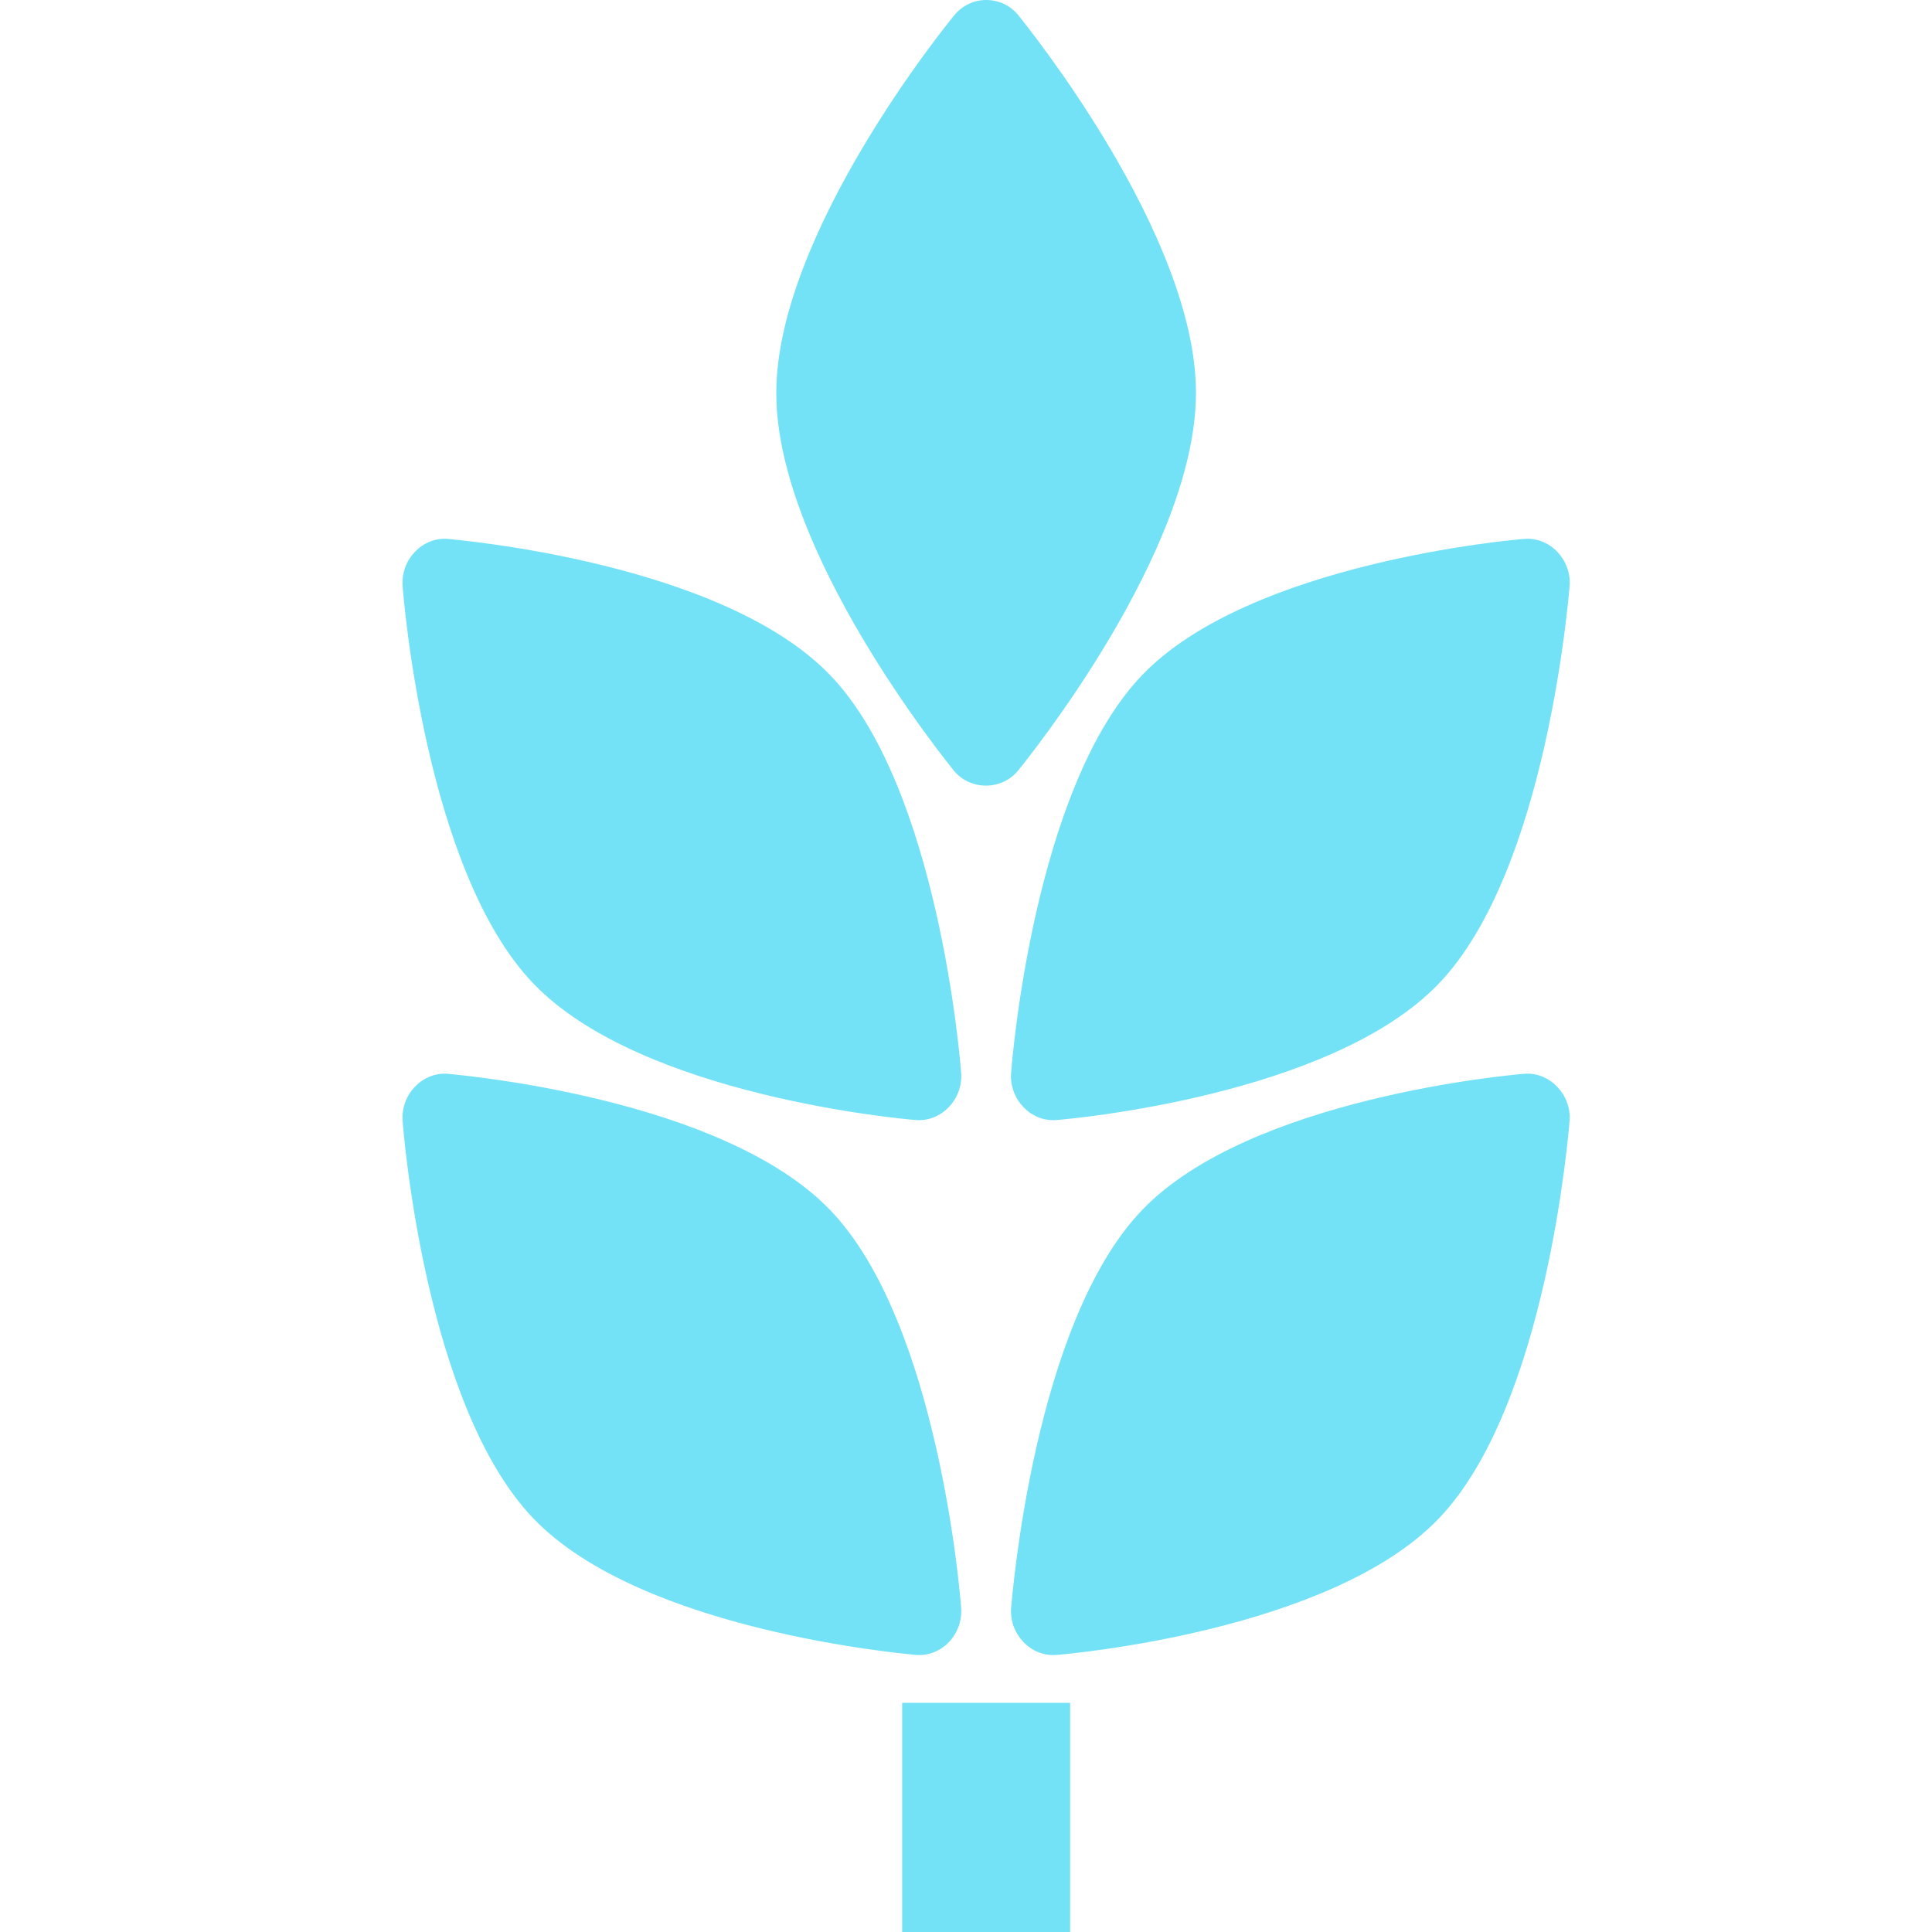 <svg width="240" height="240" viewBox="0 0 240 240" fill="none" xmlns="http://www.w3.org/2000/svg">
<g id="Icon">
<g id="Vector">
<path d="M189.366 133.39C187.997 133.492 155.261 136.339 141.873 150.32C128.436 164.3 125.749 198.312 125.603 199.735C125.358 202.989 128.046 205.836 131.222 205.582C132.59 205.48 165.326 202.633 178.714 188.652C192.151 174.672 194.838 140.66 194.985 139.237C195.229 135.983 192.493 133.136 189.366 133.39Z" fill="#73E2F7"/>
<path d="M125.603 133.288C125.358 136.542 128.046 139.389 131.222 139.135C132.59 139.033 165.326 136.186 178.714 122.205C192.151 108.225 194.838 74.213 194.985 72.79C195.229 69.536 192.542 66.689 189.366 66.943C187.997 67.045 155.261 69.892 141.873 83.873C128.436 97.853 125.7 131.865 125.603 133.288Z" fill="#73E2F7"/>
<path d="M126.482 95.718C127.361 94.599 148.567 68.57 148.567 48.793C148.567 29.067 127.361 2.987 126.482 1.868C124.43 -0.623 120.619 -0.623 118.567 1.868C117.638 2.987 96.433 29.067 96.433 48.844C96.433 68.57 117.638 94.65 118.518 95.769C120.57 98.209 124.43 98.209 126.482 95.718Z" fill="#73E2F7"/>
<path d="M119.397 199.736C119.299 198.312 116.563 164.25 103.127 150.32C89.69 136.339 57.002 133.543 55.634 133.39C52.507 133.136 49.771 135.932 50.015 139.237C50.113 140.66 52.849 174.723 66.286 188.653C79.722 202.634 112.41 205.43 113.778 205.582C116.954 205.836 119.641 203.04 119.397 199.736Z" fill="#73E2F7"/>
<path d="M113.778 139.135C116.905 139.389 119.641 136.593 119.397 133.288C119.299 131.865 116.563 97.802 103.127 83.872C89.69 69.891 57.002 67.095 55.634 66.943C52.507 66.688 49.771 69.485 50.015 72.789C50.113 74.213 52.849 108.275 66.286 122.205C79.722 136.186 112.41 139.033 113.778 139.135Z" fill="#73E2F7"/>
<path d="M132.932 211.53H112.068V240H132.932V211.53Z" fill="#73E2F7"/>
</g>
</g>
</svg>

